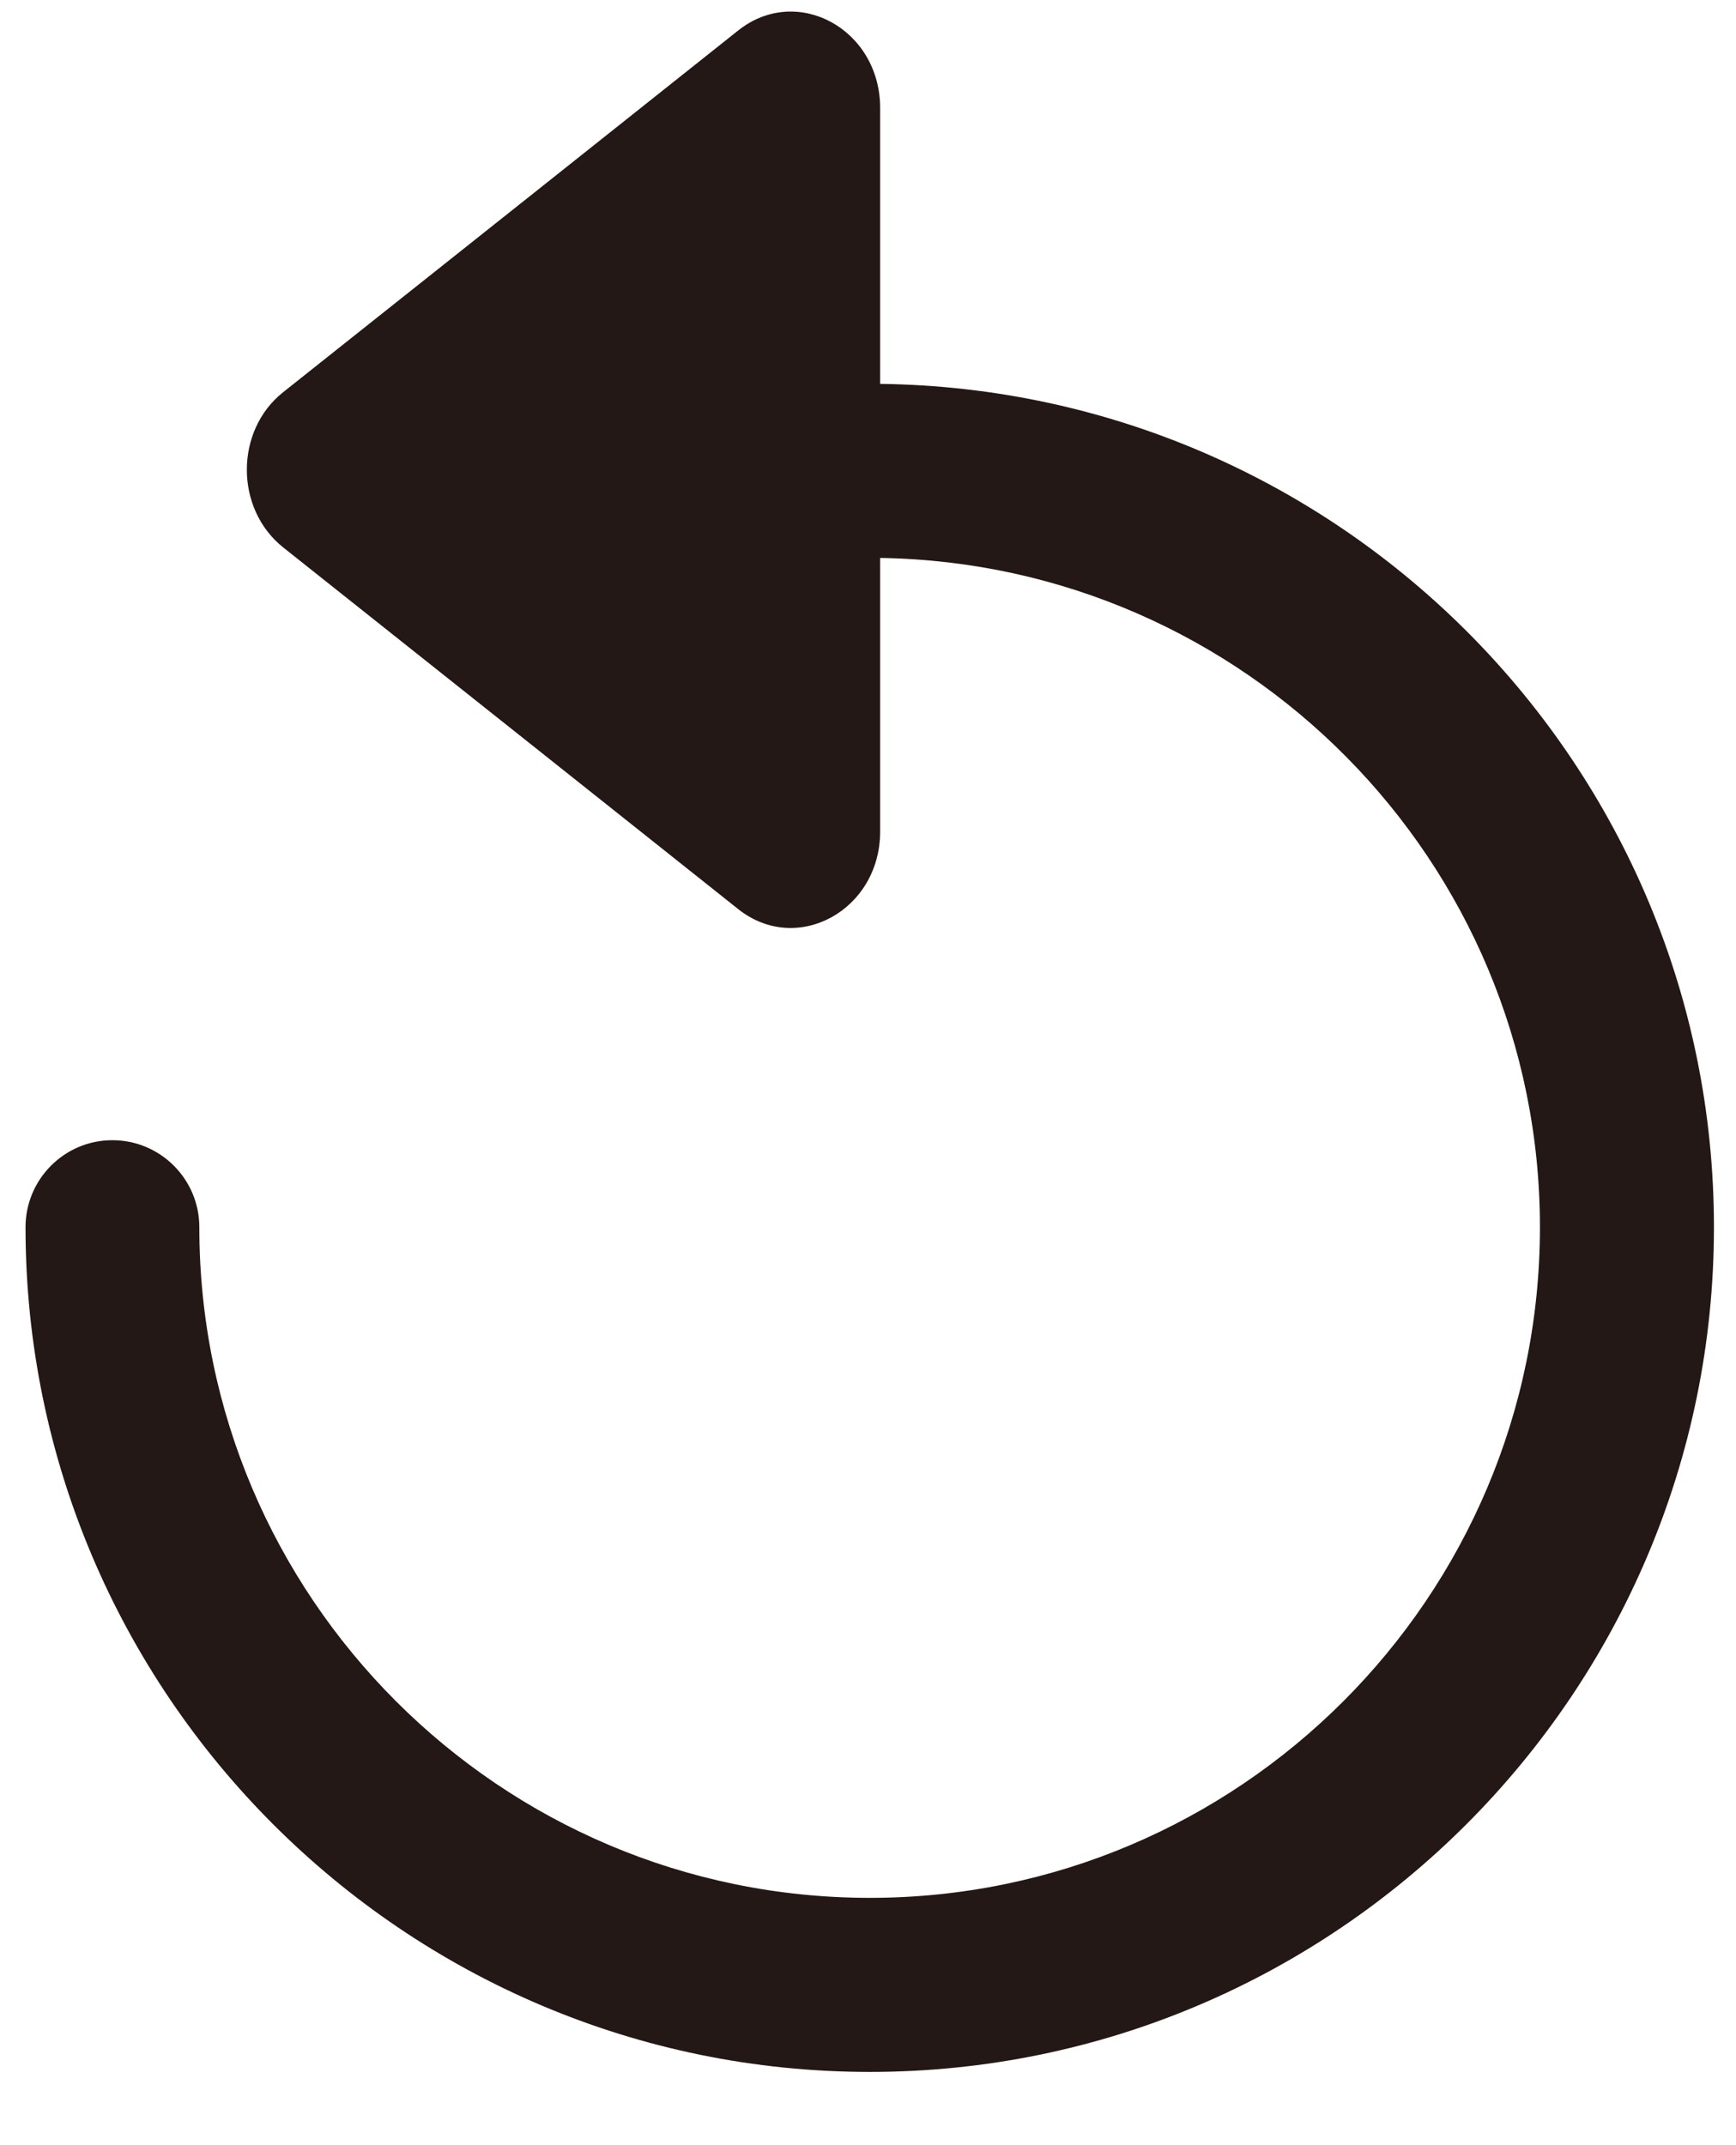 <svg width="17" height="21" viewBox="0 0 17 21" fill="none" xmlns="http://www.w3.org/2000/svg">
<path d="M8.619 3.758V1.058C8.619 0.284 7.804 -0.16 7.228 0.299L5.219 1.896L2.772 3.84C2.299 4.216 2.299 4.98 2.772 5.358L5.219 7.302L7.228 8.899C7.804 9.358 8.619 8.912 8.619 8.14V5.462C12.19 5.516 15.08 8.431 15.08 12.014C15.08 15.634 12.135 18.579 8.518 18.579C4.898 18.579 1.952 15.634 1.952 12.014C1.952 11.544 1.571 11.162 1.1 11.162C0.631 11.162 0.25 11.544 0.25 12.014C0.25 16.574 3.959 20.283 8.518 20.283C13.076 20.283 16.784 16.574 16.784 12.014C16.784 7.49 13.131 3.814 8.619 3.758Z" fill="#231815"/>
</svg>
